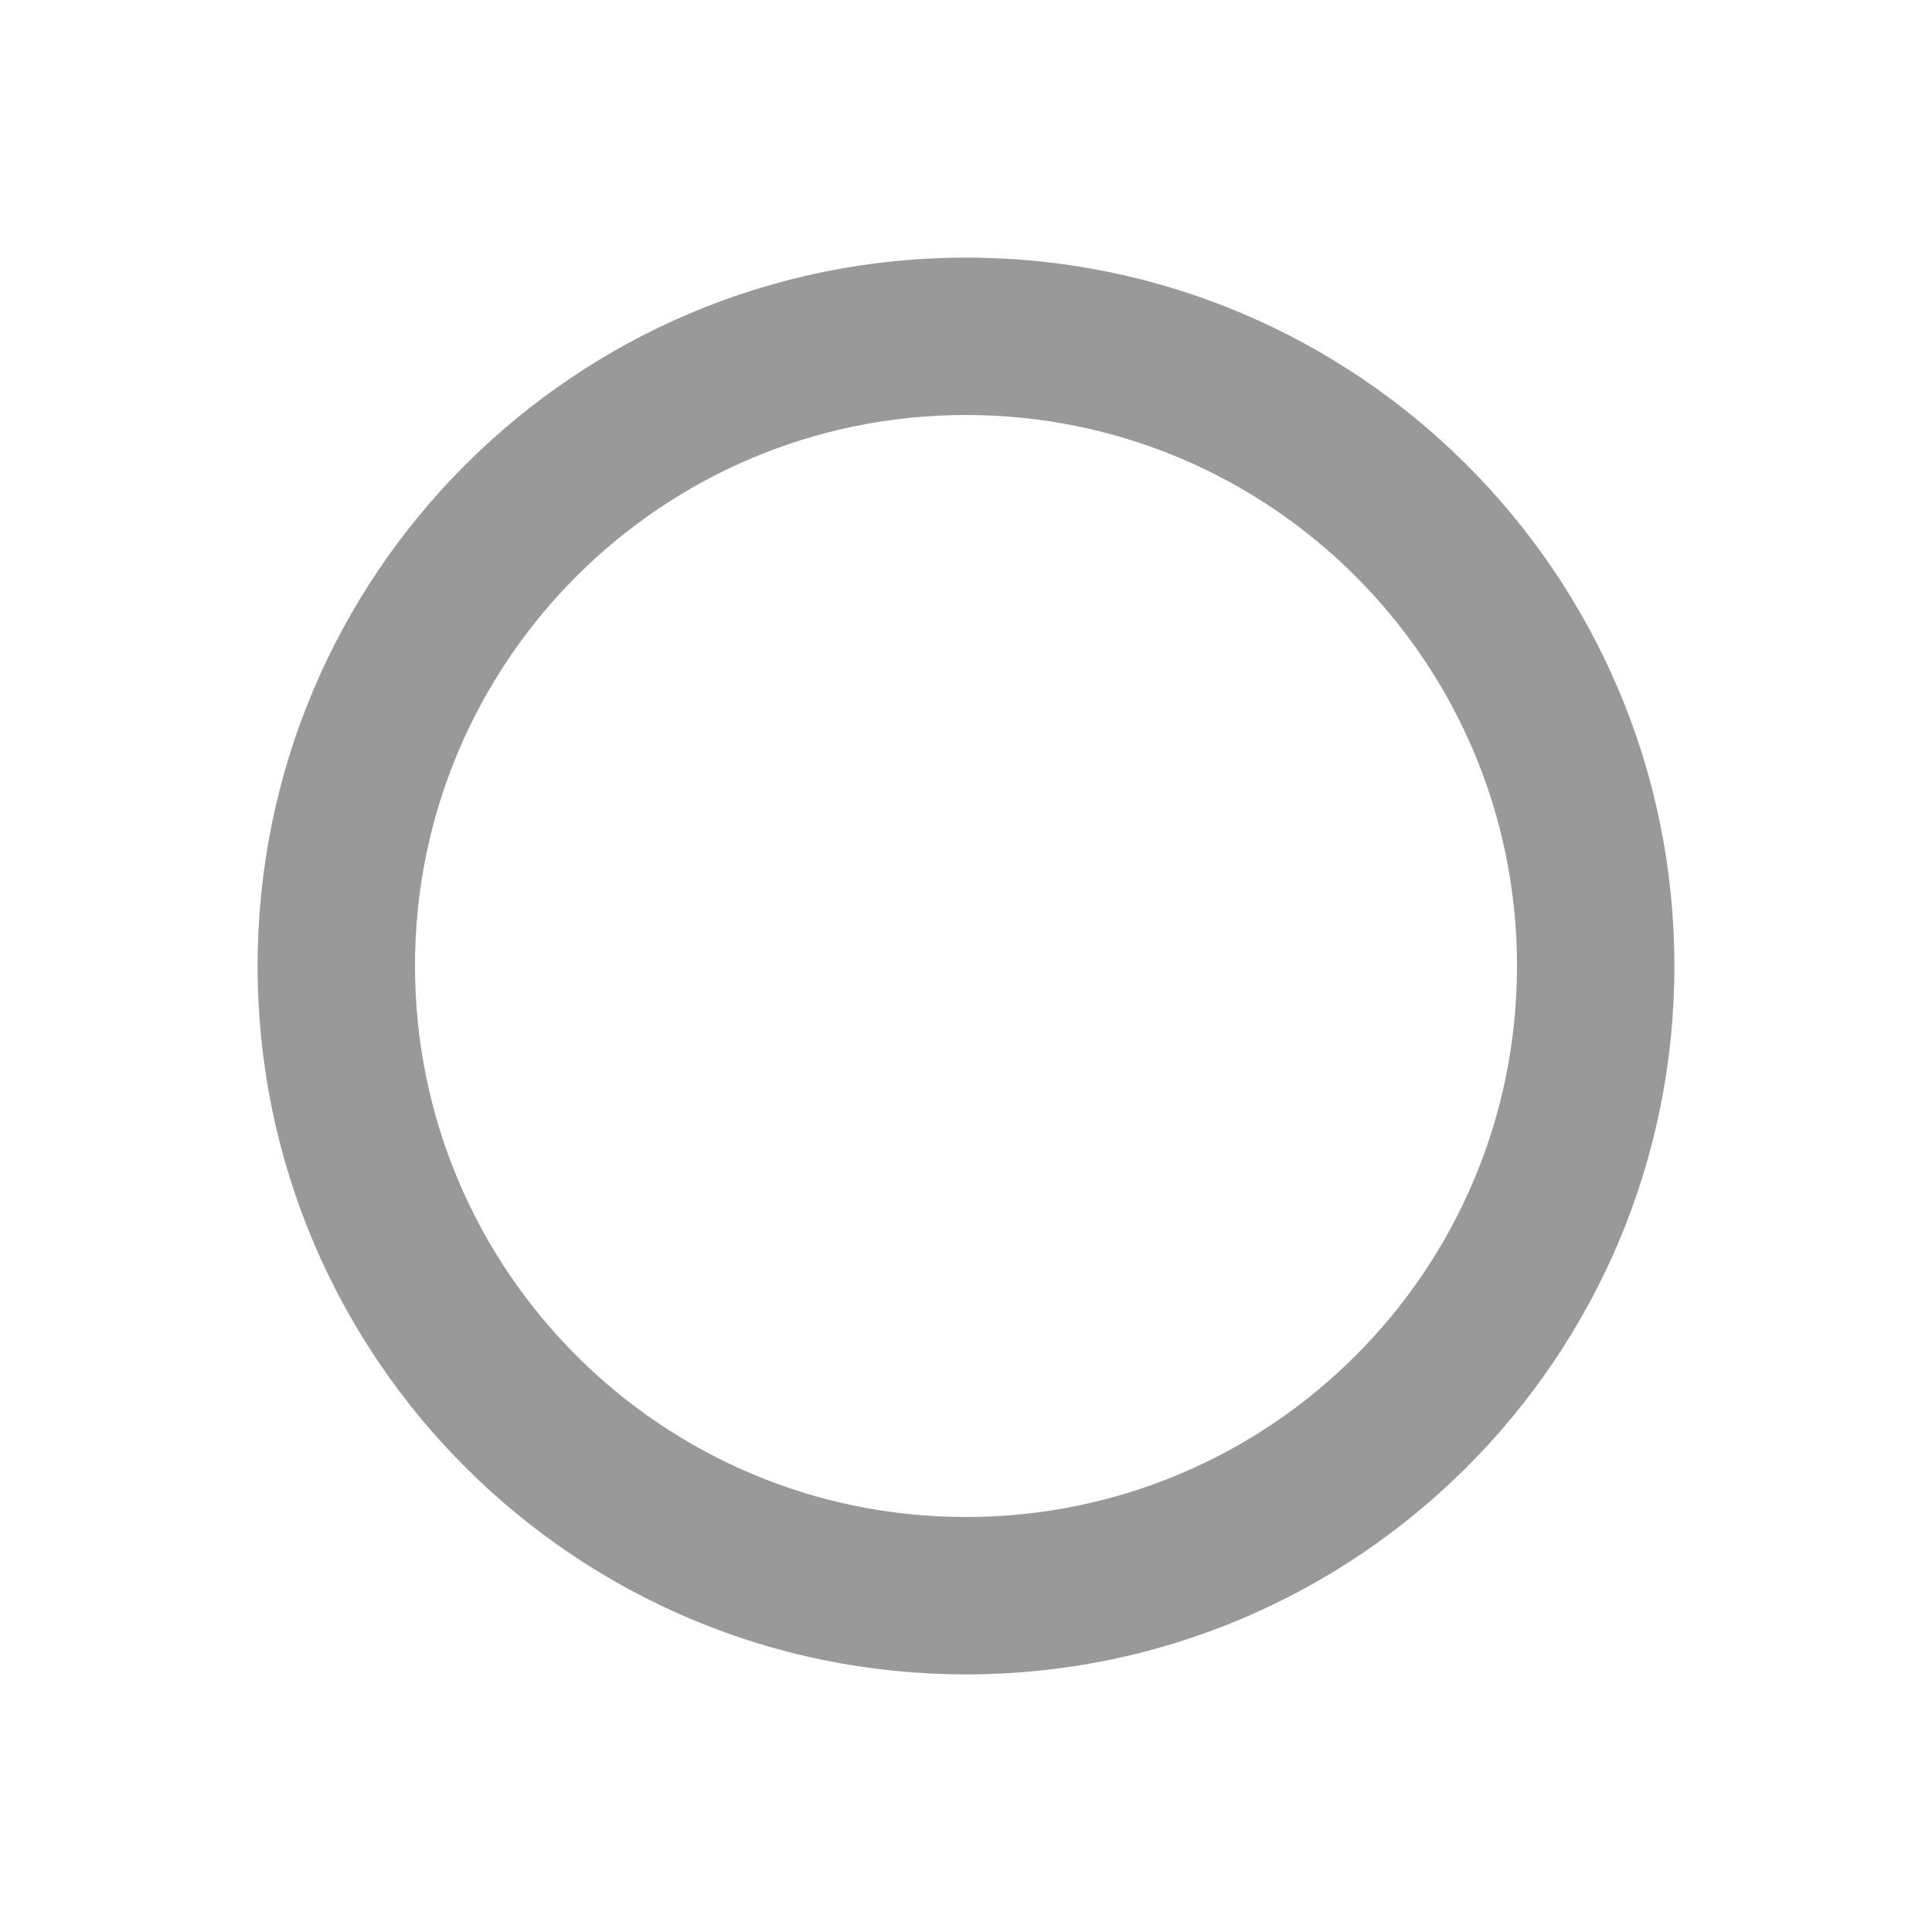<svg xmlns="http://www.w3.org/2000/svg" viewBox="0 0 15 15" height="15" width="15"><title>circle-stroked_11.svg</title><rect fill="none" x="0" y="0" width="15" height="15"></rect><path fill="#999" transform="translate(2 2)" d="M5.5,0C8.538,0,11,2.462,11,5.5S8.538,11,5.5,11S0,8.538,0,5.5
	S2.462,0,5.5,0z M5.5,1.222c-2.363,0-4.278,1.915-4.278,4.278S3.137,9.778,5.5,9.778S9.778,7.863,9.778,5.5
	S7.863,1.222,5.5,1.222z"></path></svg>